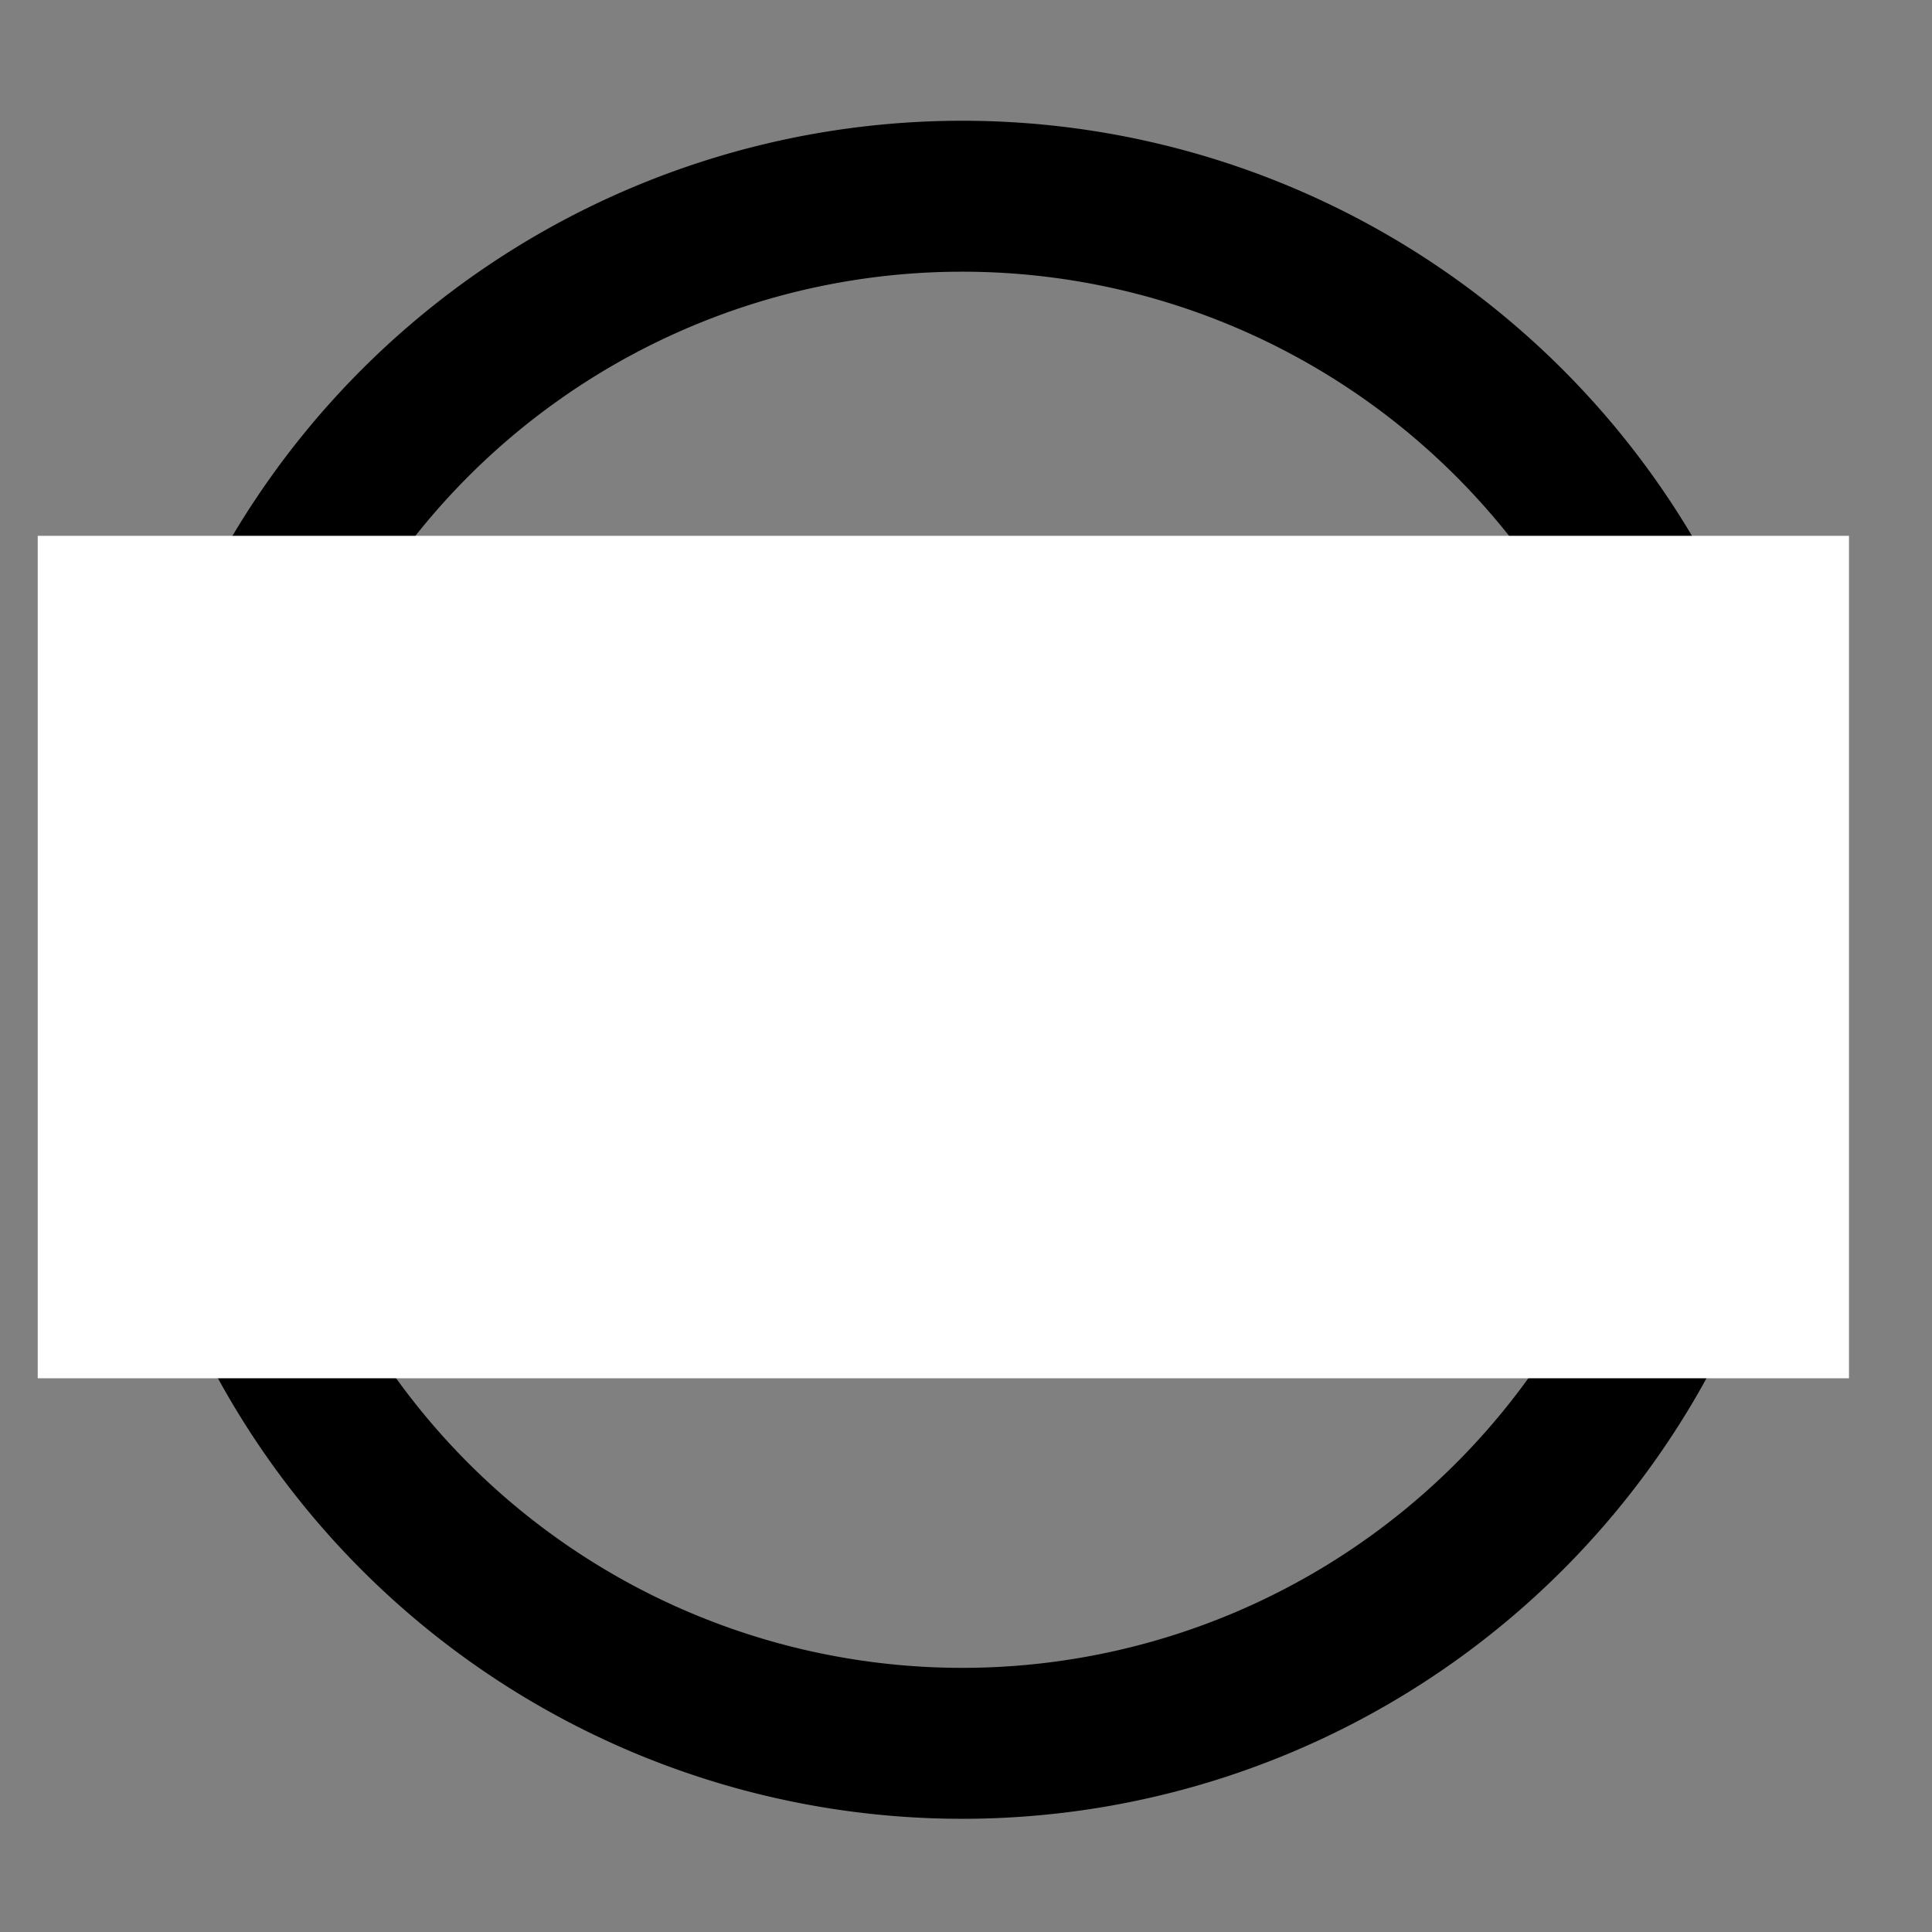 <?xml version="1.0" encoding="UTF-8" standalone="no"?>
<!-- The icon can be used freely in both personal and commercial projects with no attribution required, but always appreciated. 
You may NOT sub-license, resell, rent, redistribute or otherwise transfer the icon without express written permission from iconmonstr.com -->

<svg
   xmlns:dc="http://purl.org/dc/elements/1.1/"
   xmlns:cc="http://creativecommons.org/ns#"
   xmlns:rdf="http://www.w3.org/1999/02/22-rdf-syntax-ns#"
   xmlns:svg="http://www.w3.org/2000/svg"
   xmlns="http://www.w3.org/2000/svg"
   xmlns:sodipodi="http://sodipodi.sourceforge.net/DTD/sodipodi-0.dtd"
   xmlns:inkscape="http://www.inkscape.org/namespaces/inkscape"
   version="1.1"
   x="0px"
   y="0px"
   width="512px"
   height="512px"
   viewBox="0 0 512 512"
   enable-background="new 0 0 512 512"
   xml:space="preserve"
   id="svg3207"
   inkscape:version="0.48.2 r9819"
   sodipodi:docname="move-numberer.svg"><rect x="0" y="0" width="512" height="512" fill="#808080" stroke="none"/><defs
   id="defs3212"><inkscape:perspective
     sodipodi:type="inkscape:persp3d"
     inkscape:vp_x="0 : 256 : 1"
     inkscape:vp_y="0 : 1000 : 0"
     inkscape:vp_z="512 : 256 : 1"
     inkscape:persp3d-origin="256 : 170.66667 : 1"
     id="perspective4021" /></defs><sodipodi:namedview
   pagecolor="#ffffff"
   bordercolor="#666666"
   borderopacity="1"
   objecttolerance="10"
   gridtolerance="10"
   guidetolerance="10"
   inkscape:pageopacity="0"
   inkscape:pageshadow="2"
   inkscape:window-width="1287"
   inkscape:window-height="756"
   id="namedview3210"
   showgrid="true"
   inkscape:zoom="1"
   inkscape:cx="221.35411"
   inkscape:cy="274.1373"
   inkscape:window-x="0"
   inkscape:window-y="0"
   inkscape:window-maximized="0"
   inkscape:current-layer="svg3207"><inkscape:grid
     type="xygrid"
     id="grid3218" /></sodipodi:namedview>



<path
   sodipodi:type="arc"
   style="fill:none;stroke:#000000;stroke-width:40;stroke-miterlimit:4;stroke-opacity:1;stroke-dasharray:none"
   id="path3247"
   sodipodi:cx="255"
   sodipodi:cy="257"
   sodipodi:rx="205"
   sodipodi:ry="205"
   d="m 460,257 a 205,205 0 1 1 -410,0 205,205 0 1 1 410,0 z" /><rect
   style="fill:#ffffff;fill-opacity:1;stroke:#000000;stroke-width:0;stroke-miterlimit:4;stroke-opacity:1;stroke-dasharray:none"
   id="rect4042"
   width="480"
   height="223.256"
   x="10"
   y="142" /></svg>
